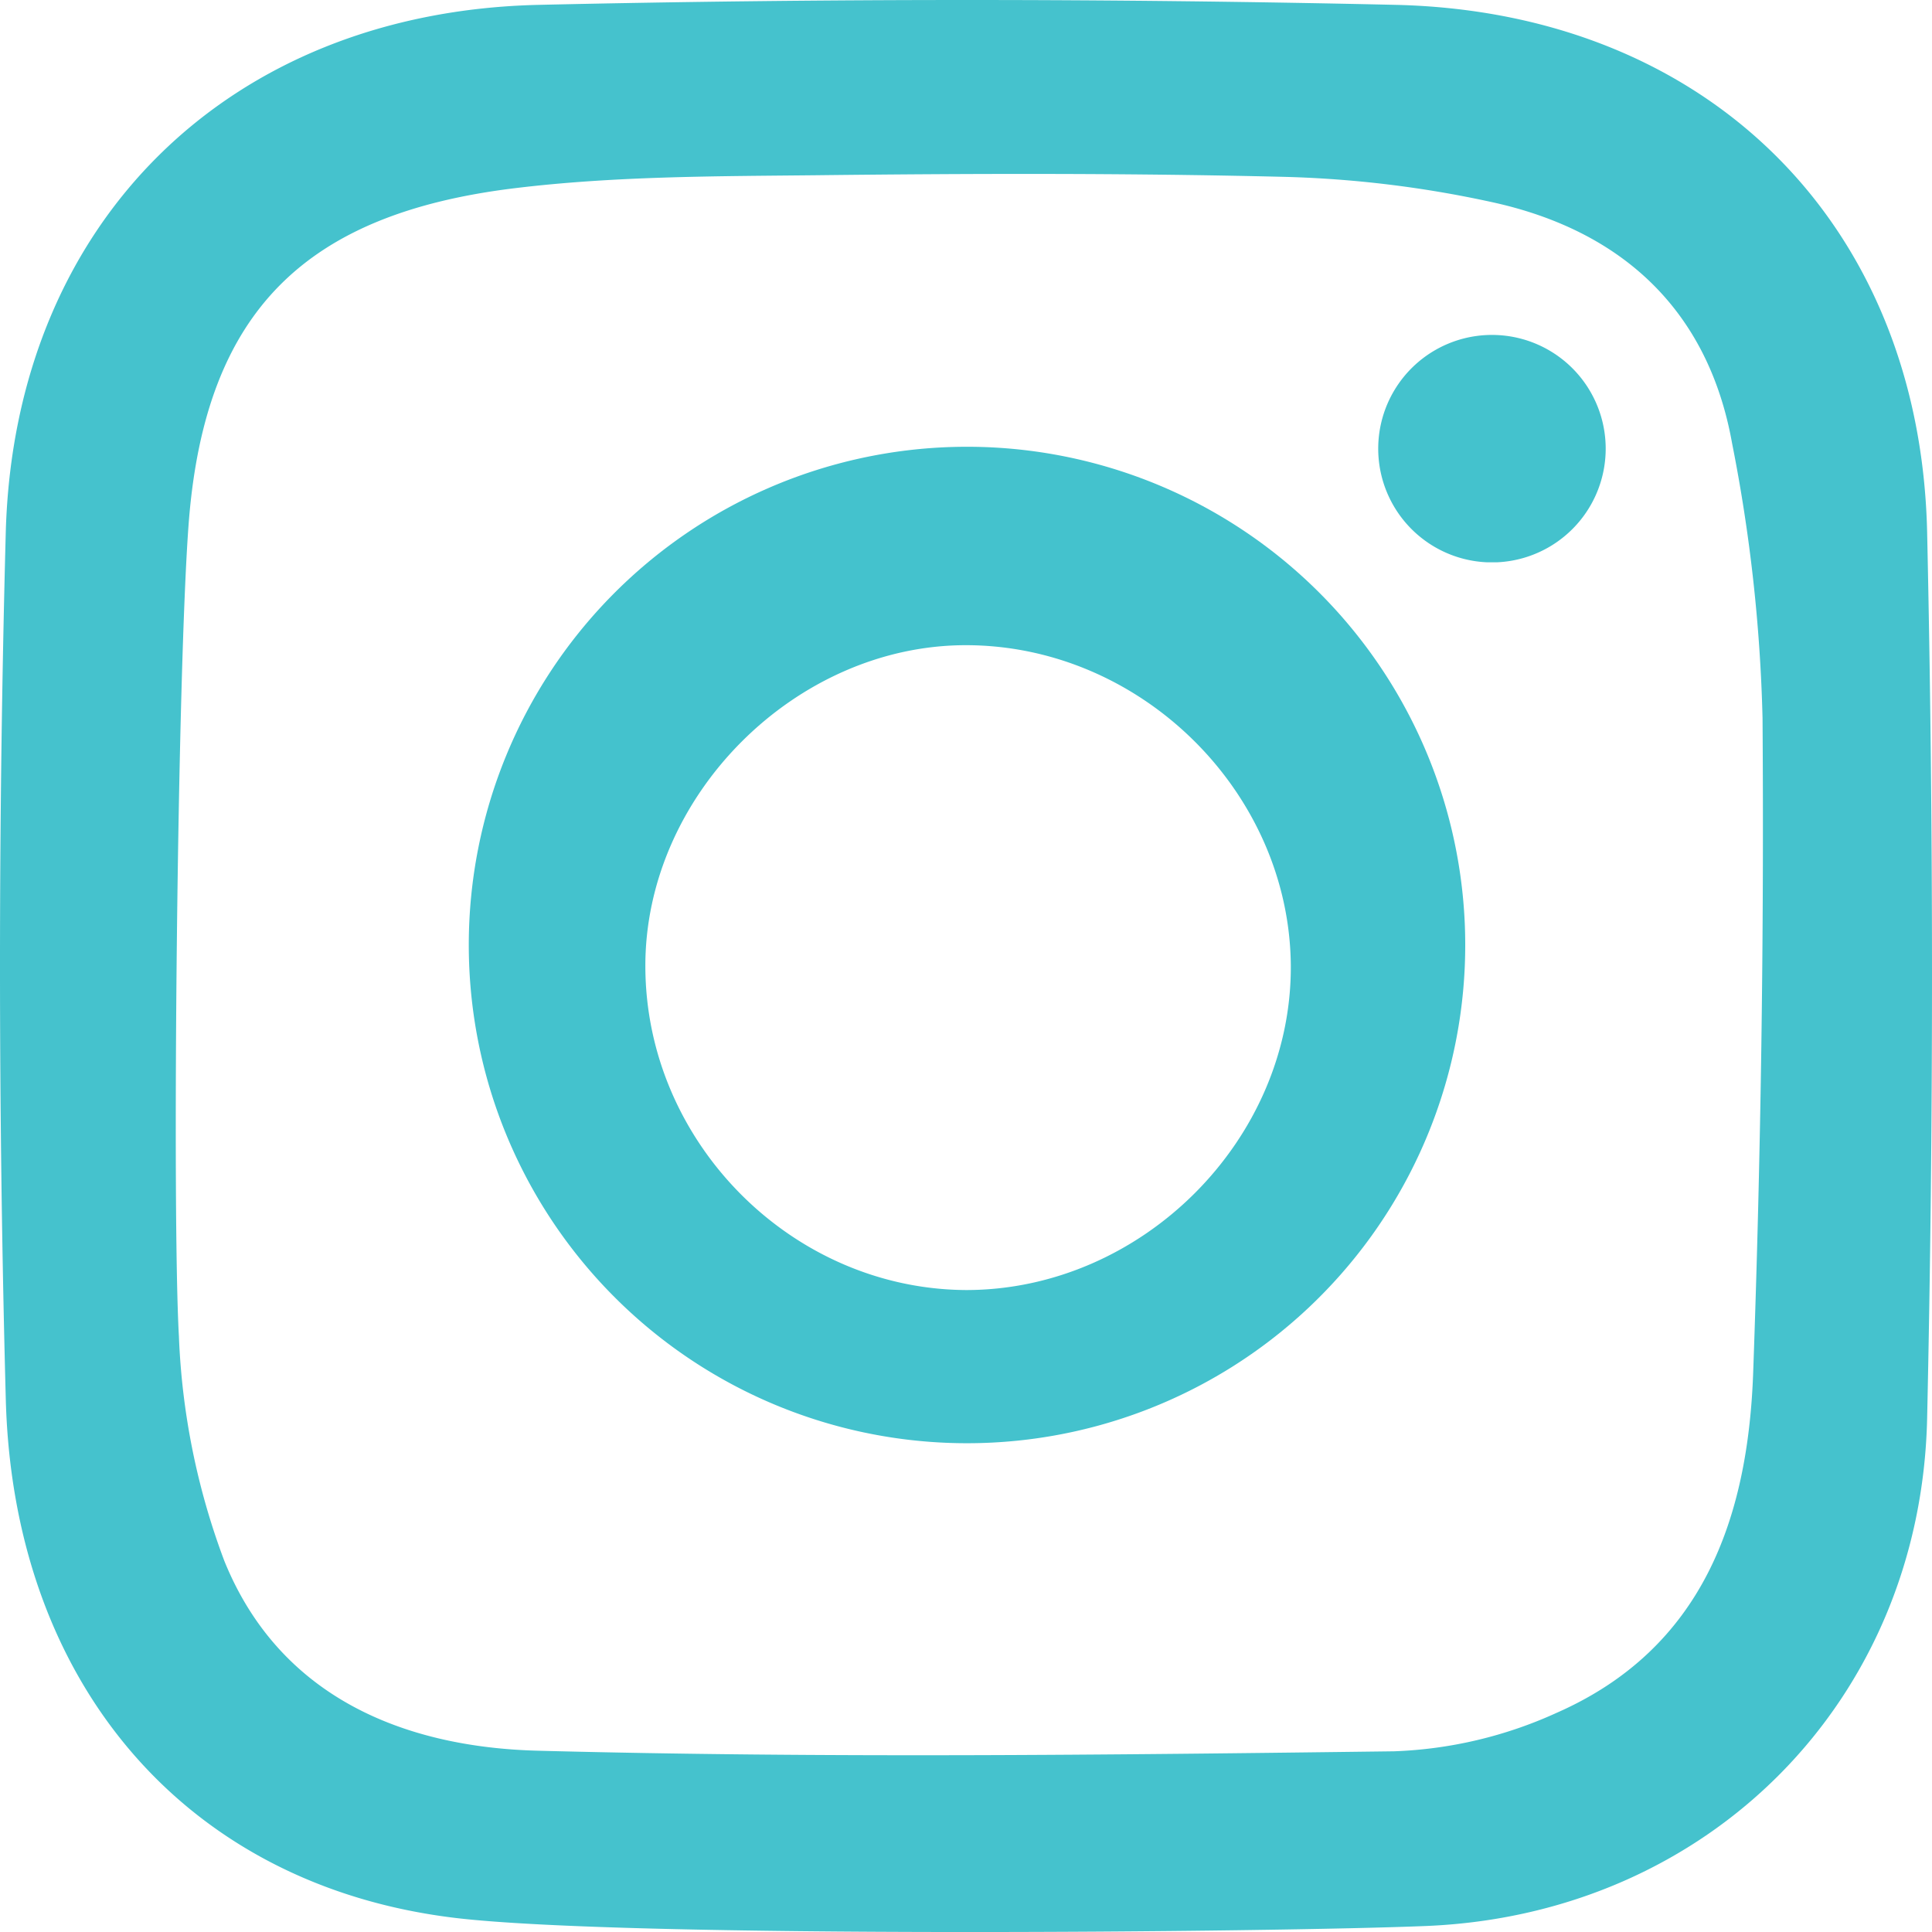 <svg id="Capa_1" data-name="Capa 1" xmlns="http://www.w3.org/2000/svg" viewBox="0 0 226.77 226.77"><defs><style>.cls-1{fill:#45c2cd;}.cls-2{fill:#44c2cd;}</style></defs><title>instagramsvg</title><path class="cls-1" d="M53.45,225.12C21.87,221.33,1.57,197.64.68,164.26q-1.36-50.91,0-101.9C1.74,26.06,26.88,1.4,63.23.57q50.28-1.14,100.59,0c36.54.85,61.58,25.67,62.38,61.93q1.14,51.93,0,103.93c-.71,33.19-25.62,58.21-58.69,59.63C149.87,226.8,73.62,227.53,53.45,225.12ZM21,156.85a84.05,84.05,0,0,0,5.33,26.36c6.48,16,21.09,21.87,36.76,22.28,33.5.88,67,.5,100.55.07a50.26,50.26,0,0,0,19.06-4.51c17.18-7.55,22.47-22.86,23.08-39.93q1.37-38.39,1.1-76.8a189,189,0,0,0-3.57-32.26C200.51,36.35,190.31,27,175,23.7a129.5,129.5,0,0,0-24.18-2.94c-18.37-.45-36.76-.4-55.13-.19-11.76.12-23.62.1-35.27,1.52C35.89,25.08,24.19,36.48,22.18,61,20.8,78.34,20.18,142.35,21,156.85Z"/><path class="cls-2" d="M171.93,113.42a58.48,58.48,0,1,1,0-5C172,110.06,172,111.74,171.93,113.42Zm-20.42-.11C151.34,93,134,75.8,113.49,75.73c-20.08-.07-37.87,17.69-37.74,37.84.11,20.57,17.21,37.74,37.64,37.85C134,151.42,151.64,133.83,151.51,113.31Z"/><path class="cls-2" d="M174.54,66a13.35,13.35,0,1,1,1.16,0C175.31,66,174.93,66,174.54,66Z"/></svg>